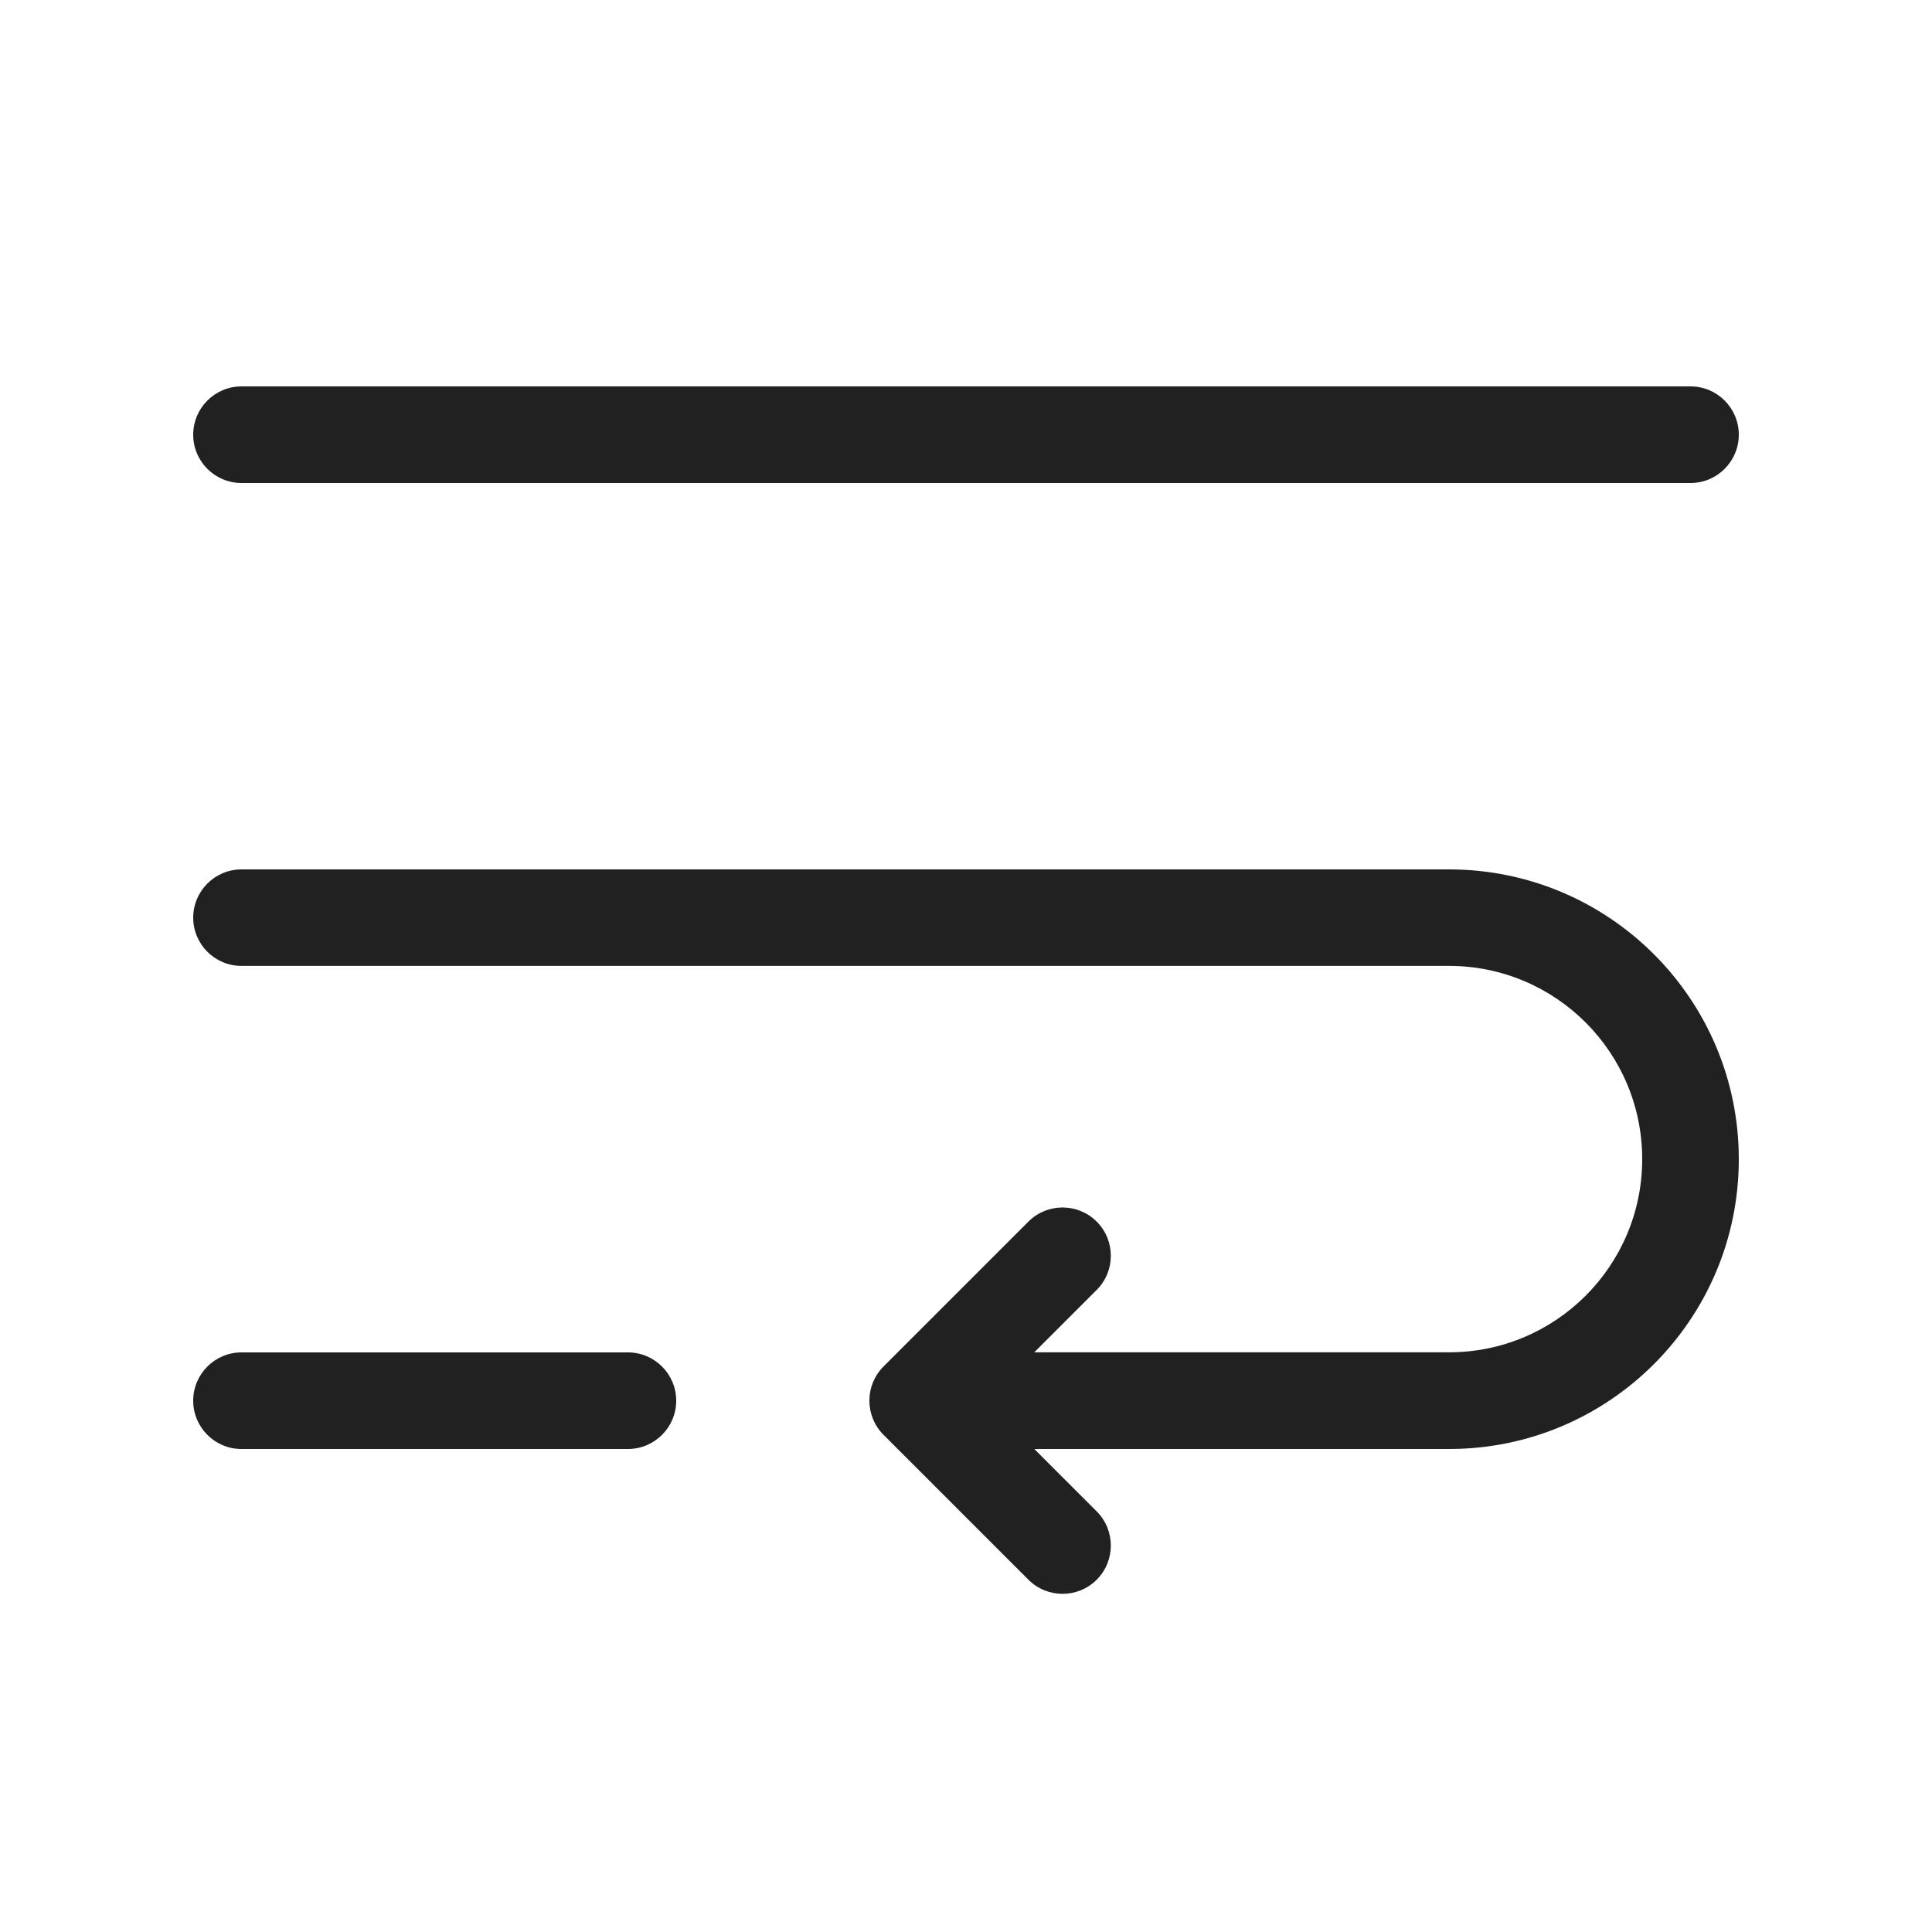 <svg width="20" height="20" viewBox="0 0 20 20" fill="none" xmlns="http://www.w3.org/2000/svg">
<path d="M2,4.5c0,-0.276 0.224,-0.5 0.5,-0.5h15c0.276,0 0.5,0.224 0.5,0.5c0,0.276 -0.224,0.5 -0.5,0.5h-15c-0.276,0 -0.5,-0.224 -0.5,-0.5zM2,9.5c0,-0.276 0.224,-0.5 0.5,-0.5h12.5c1.657,0 3,1.343 3,3c0,1.657 -1.343,3 -3,3h-4.293l0.646,0.646c0.195,0.195 0.195,0.512 0,0.707c-0.195,0.195 -0.512,0.195 -0.707,0l-1.5,-1.5c-0.195,-0.195 -0.195,-0.512 0,-0.707l1.5,-1.5c0.195,-0.195 0.512,-0.195 0.707,0c0.195,0.195 0.195,0.512 0,0.707l-0.646,0.646h4.293c1.105,0 2,-0.895 2,-2c0,-1.105 -0.895,-2 -2,-2h-12.5c-0.276,0 -0.5,-0.224 -0.5,-0.5zM2,14.5c0,-0.276 0.224,-0.5 0.5,-0.5h4c0.276,0 0.5,0.224 0.5,0.5c0,0.276 -0.224,0.5 -0.5,0.5h-4c-0.276,0 -0.5,-0.224 -0.5,-0.5z" fill="#212121"/>
</svg>
